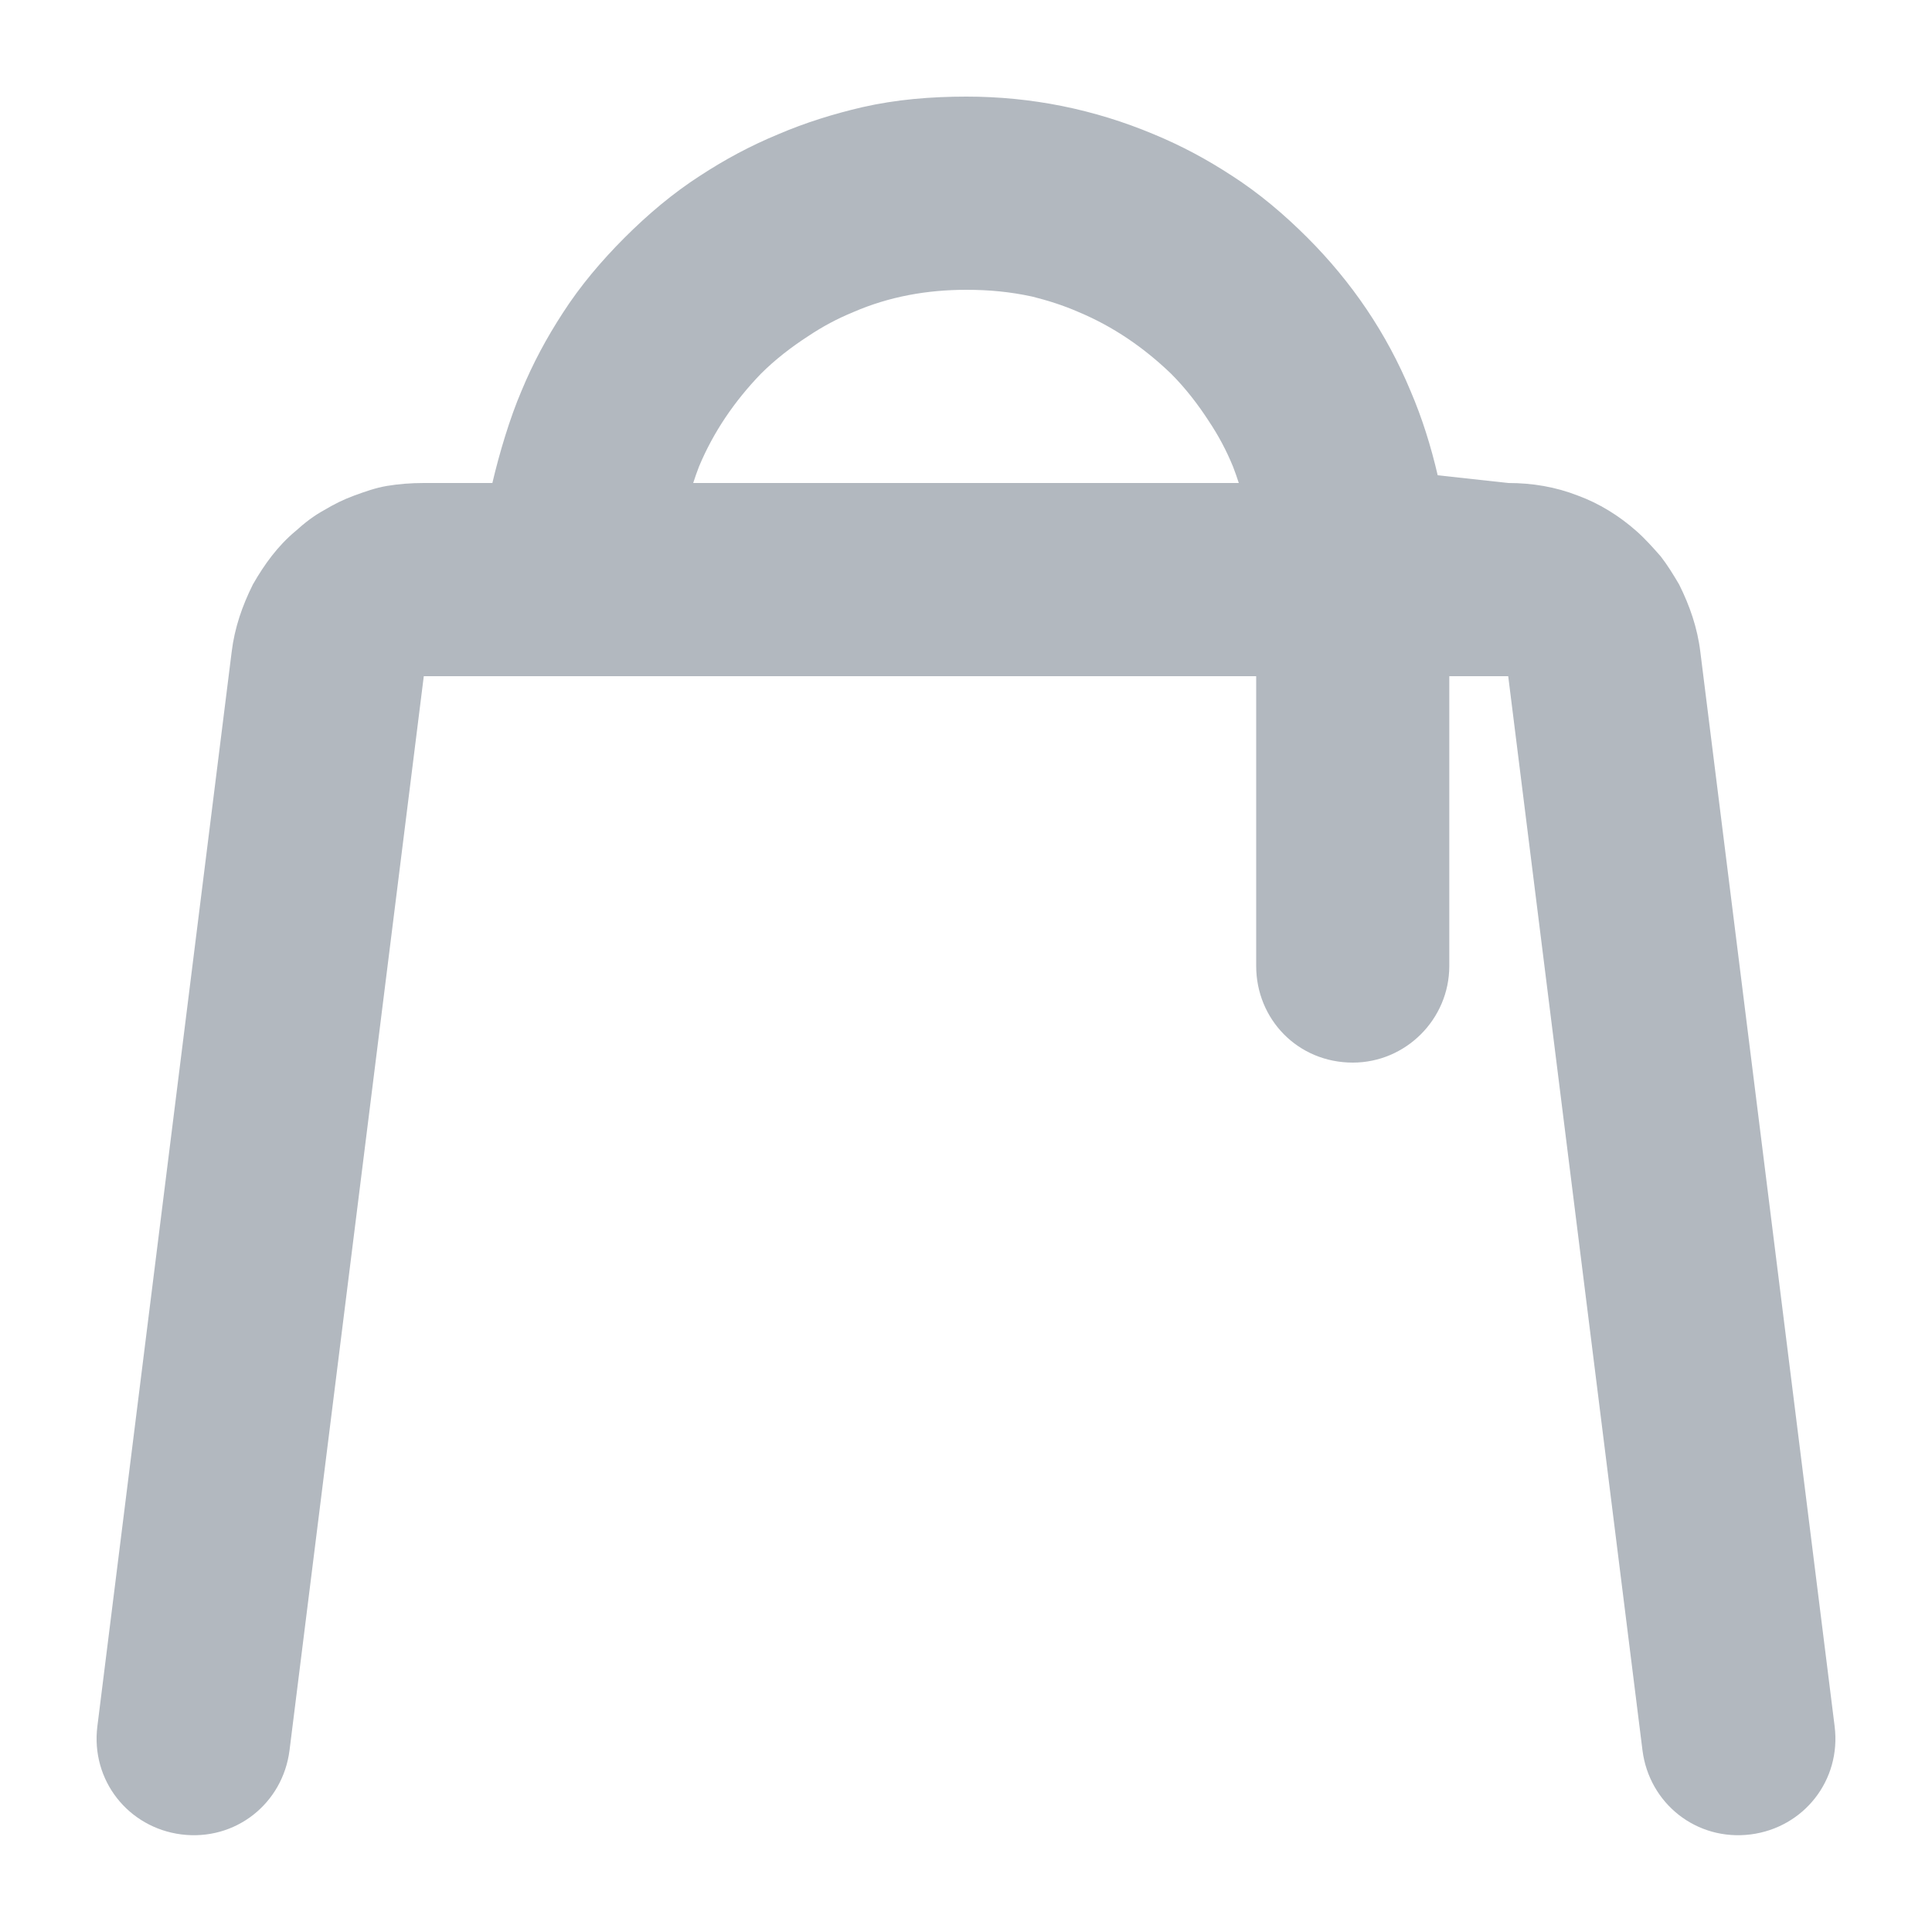<svg width="20" height="20" viewBox="0 0 20 20" fill="none" xmlns="http://www.w3.org/2000/svg">
<path fill-rule="evenodd" clip-rule="evenodd" d="M5.996 7H4.387L2.997 18.12C2.927 18.67 2.438 19.06 1.878 18.99C1.328 18.92 0.938 18.43 1.008 17.87L2.398 6.75C2.428 6.5 2.508 6.27 2.618 6.05C2.738 5.84 2.877 5.65 3.057 5.5C3.157 5.41 3.247 5.34 3.357 5.28C3.457 5.22 3.557 5.17 3.667 5.13C3.777 5.09 3.887 5.05 4.007 5.03C4.127 5.01 4.257 5 4.387 5H5.097C5.167 4.7 5.277 4.33 5.397 4.05C5.517 3.76 5.657 3.5 5.826 3.24C6.006 2.96 6.226 2.7 6.466 2.46C6.706 2.22 6.966 2 7.246 1.82C7.506 1.65 7.766 1.51 8.056 1.39C8.336 1.27 8.625 1.18 8.925 1.11C9.275 1.03 9.635 1 10.005 1C10.675 1 11.325 1.13 11.944 1.39C12.234 1.51 12.494 1.65 12.754 1.82C13.034 2 13.294 2.22 13.534 2.46C13.994 2.92 14.354 3.45 14.603 4.05C14.723 4.33 14.813 4.62 14.883 4.92L15.613 5C15.863 5 16.103 5.04 16.333 5.13C16.553 5.21 16.763 5.34 16.943 5.5C17.033 5.58 17.113 5.67 17.192 5.76C17.262 5.85 17.323 5.95 17.382 6.05C17.492 6.27 17.572 6.5 17.602 6.75L18.992 17.87C19.062 18.43 18.672 18.92 18.122 18.99C17.562 19.06 17.073 18.67 17.003 18.12L15.613 7H15.003V10C15.003 10.55 14.553 11 14.004 11C13.434 11 13.004 10.55 13.004 10V7H5.996ZM7.176 5H12.824C12.804 4.94 12.784 4.88 12.764 4.83C12.694 4.66 12.614 4.51 12.514 4.36C12.404 4.19 12.274 4.02 12.124 3.87C11.844 3.6 11.524 3.38 11.165 3.23C11.005 3.16 10.845 3.11 10.685 3.07C10.455 3.02 10.235 3 10.005 3C9.595 3 9.205 3.07 8.835 3.23C8.665 3.3 8.516 3.38 8.366 3.48C8.196 3.59 8.026 3.72 7.876 3.87C7.606 4.15 7.386 4.47 7.236 4.83C7.216 4.88 7.196 4.94 7.176 5Z" fill="#B2B8BF"/>
</svg>
